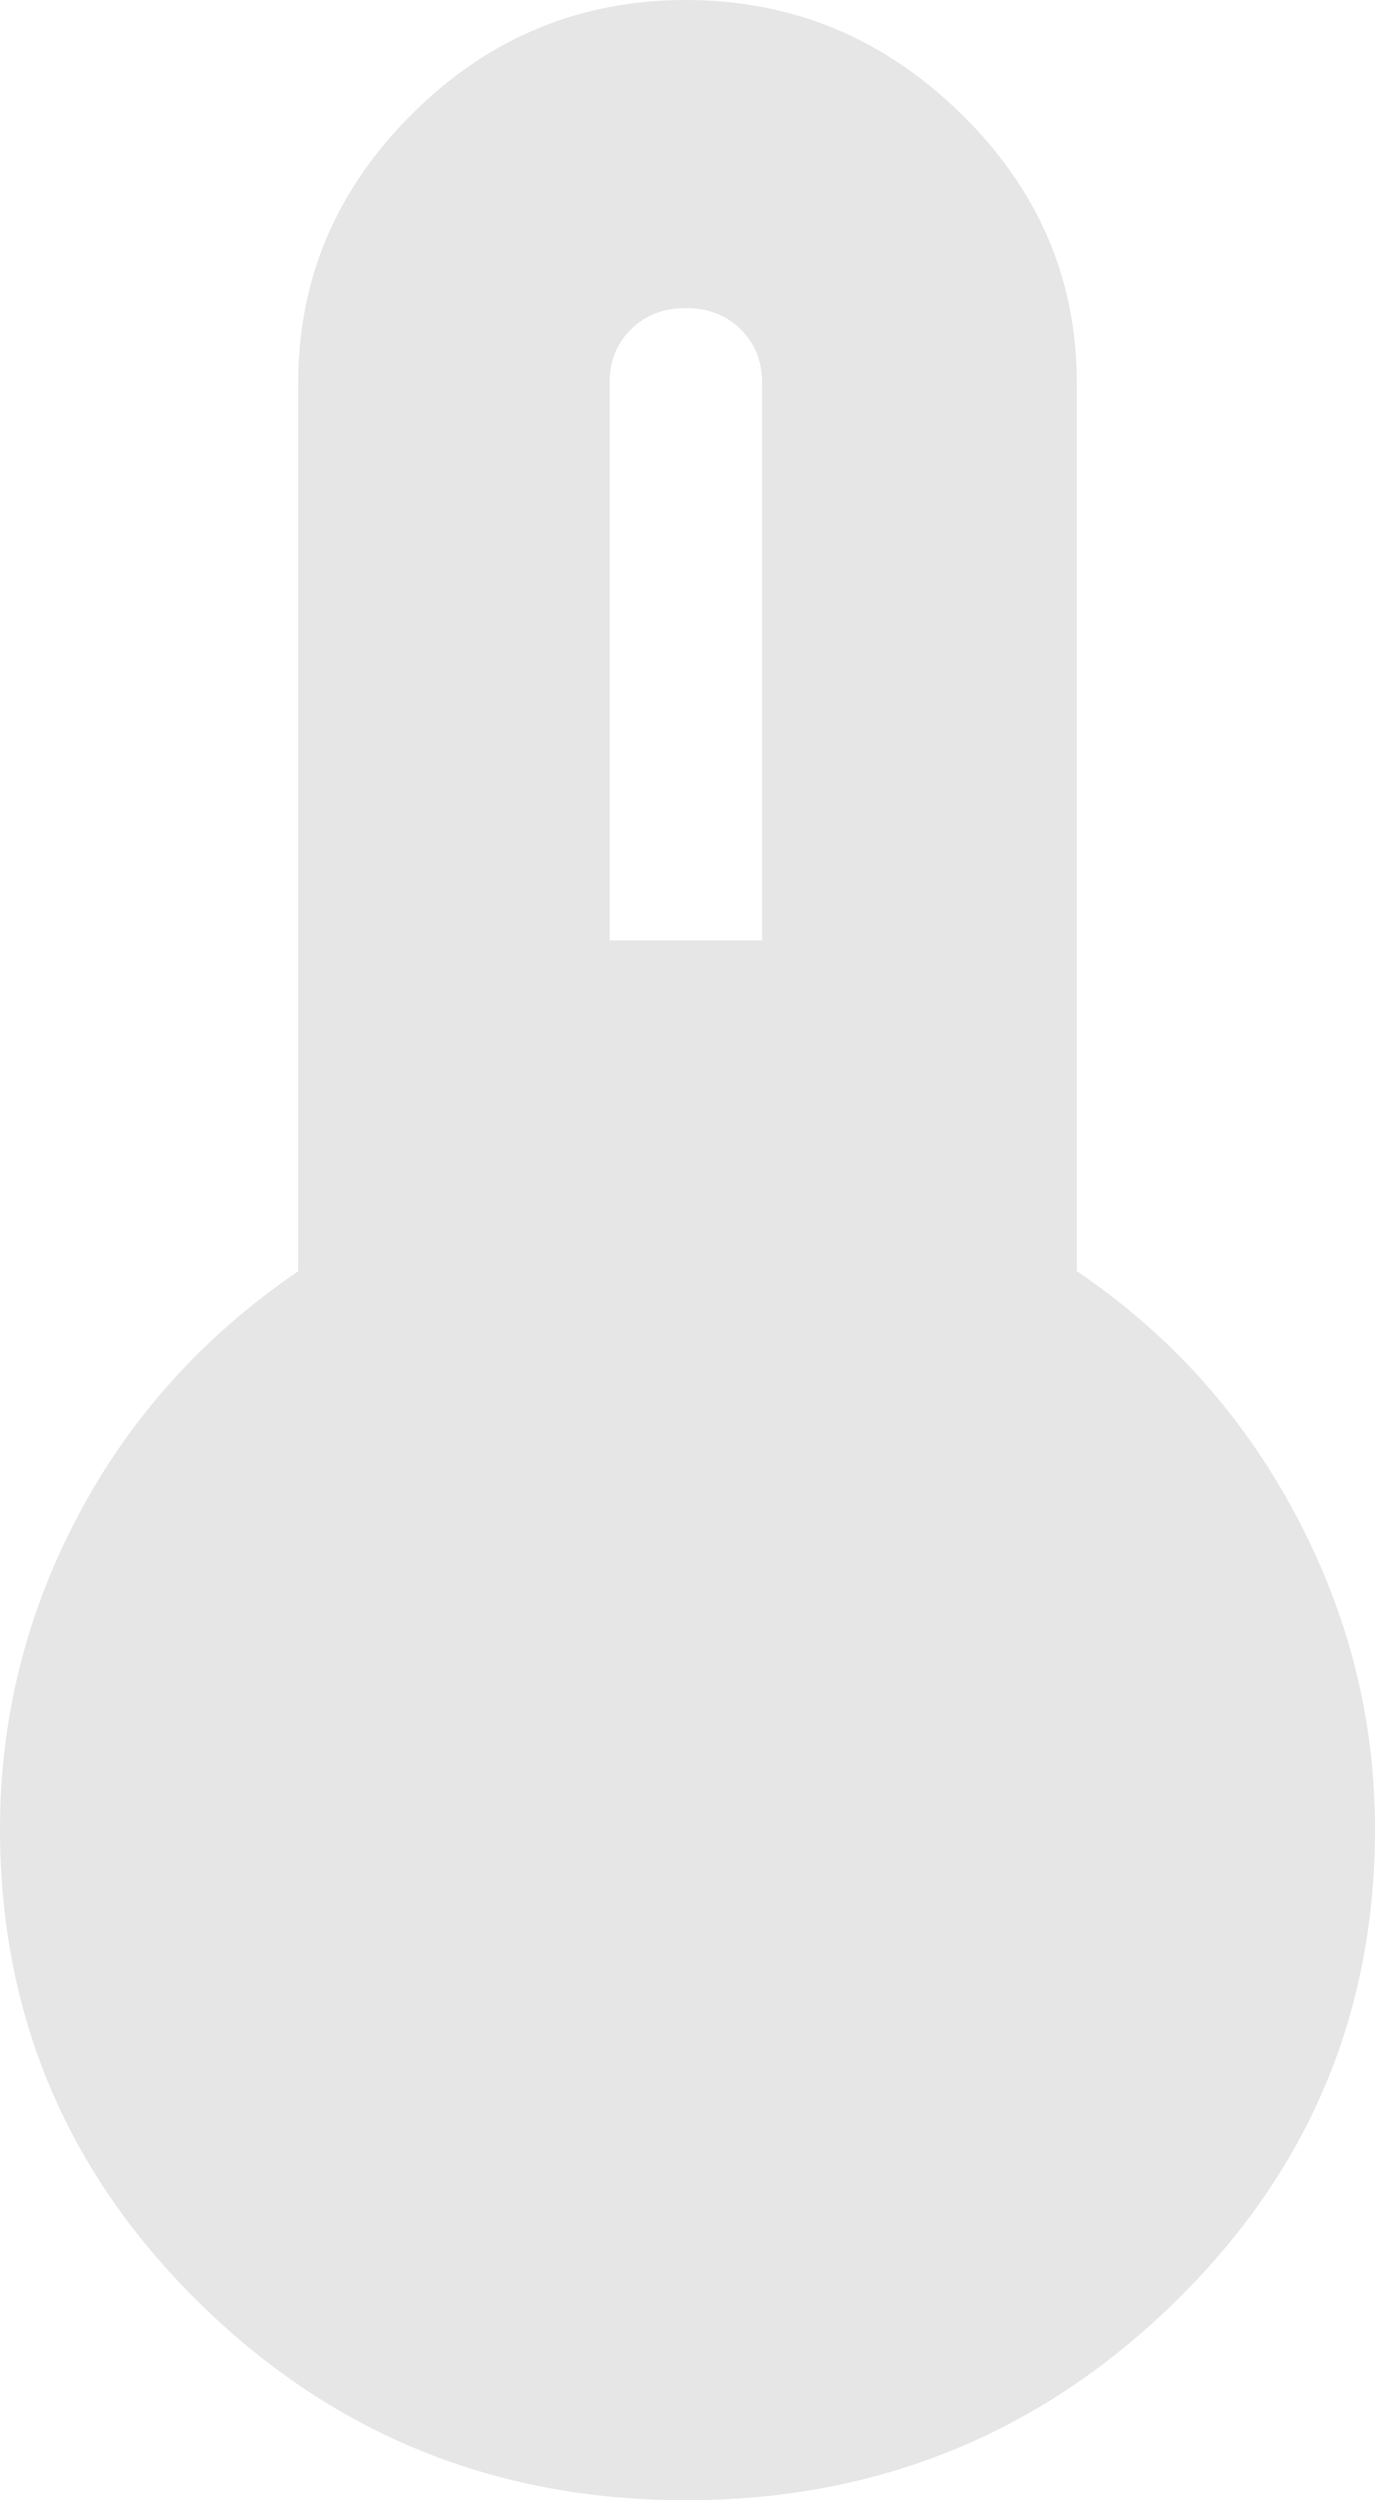 <svg width="22" height="40" viewBox="0 0 22 40" fill="none" xmlns="http://www.w3.org/2000/svg">
<path d="M10.973 40C7.934 40 5.345 38.954 3.207 36.861C1.069 34.769 0 32.235 0 29.261C0 27.497 0.415 25.828 1.246 24.254C2.076 22.68 3.251 21.375 4.771 20.337V6.122C4.771 4.462 5.381 3.026 6.6 1.816C7.819 0.605 9.277 0 10.973 0C12.67 0 14.136 0.605 15.373 1.816C16.61 3.026 17.229 4.462 17.229 6.122V20.337C18.713 21.34 19.88 22.637 20.728 24.228C21.576 25.819 22 27.497 22 29.261C22 32.235 20.922 34.769 18.766 36.861C16.61 38.954 14.013 40 10.973 40ZM9.754 15.045H12.193V6.122C12.193 5.776 12.078 5.491 11.848 5.266C11.618 5.041 11.327 4.929 10.973 4.929C10.62 4.929 10.329 5.041 10.099 5.266C9.869 5.491 9.754 5.776 9.754 6.122V15.045Z" fill="#E6E6E6"/>
</svg>
